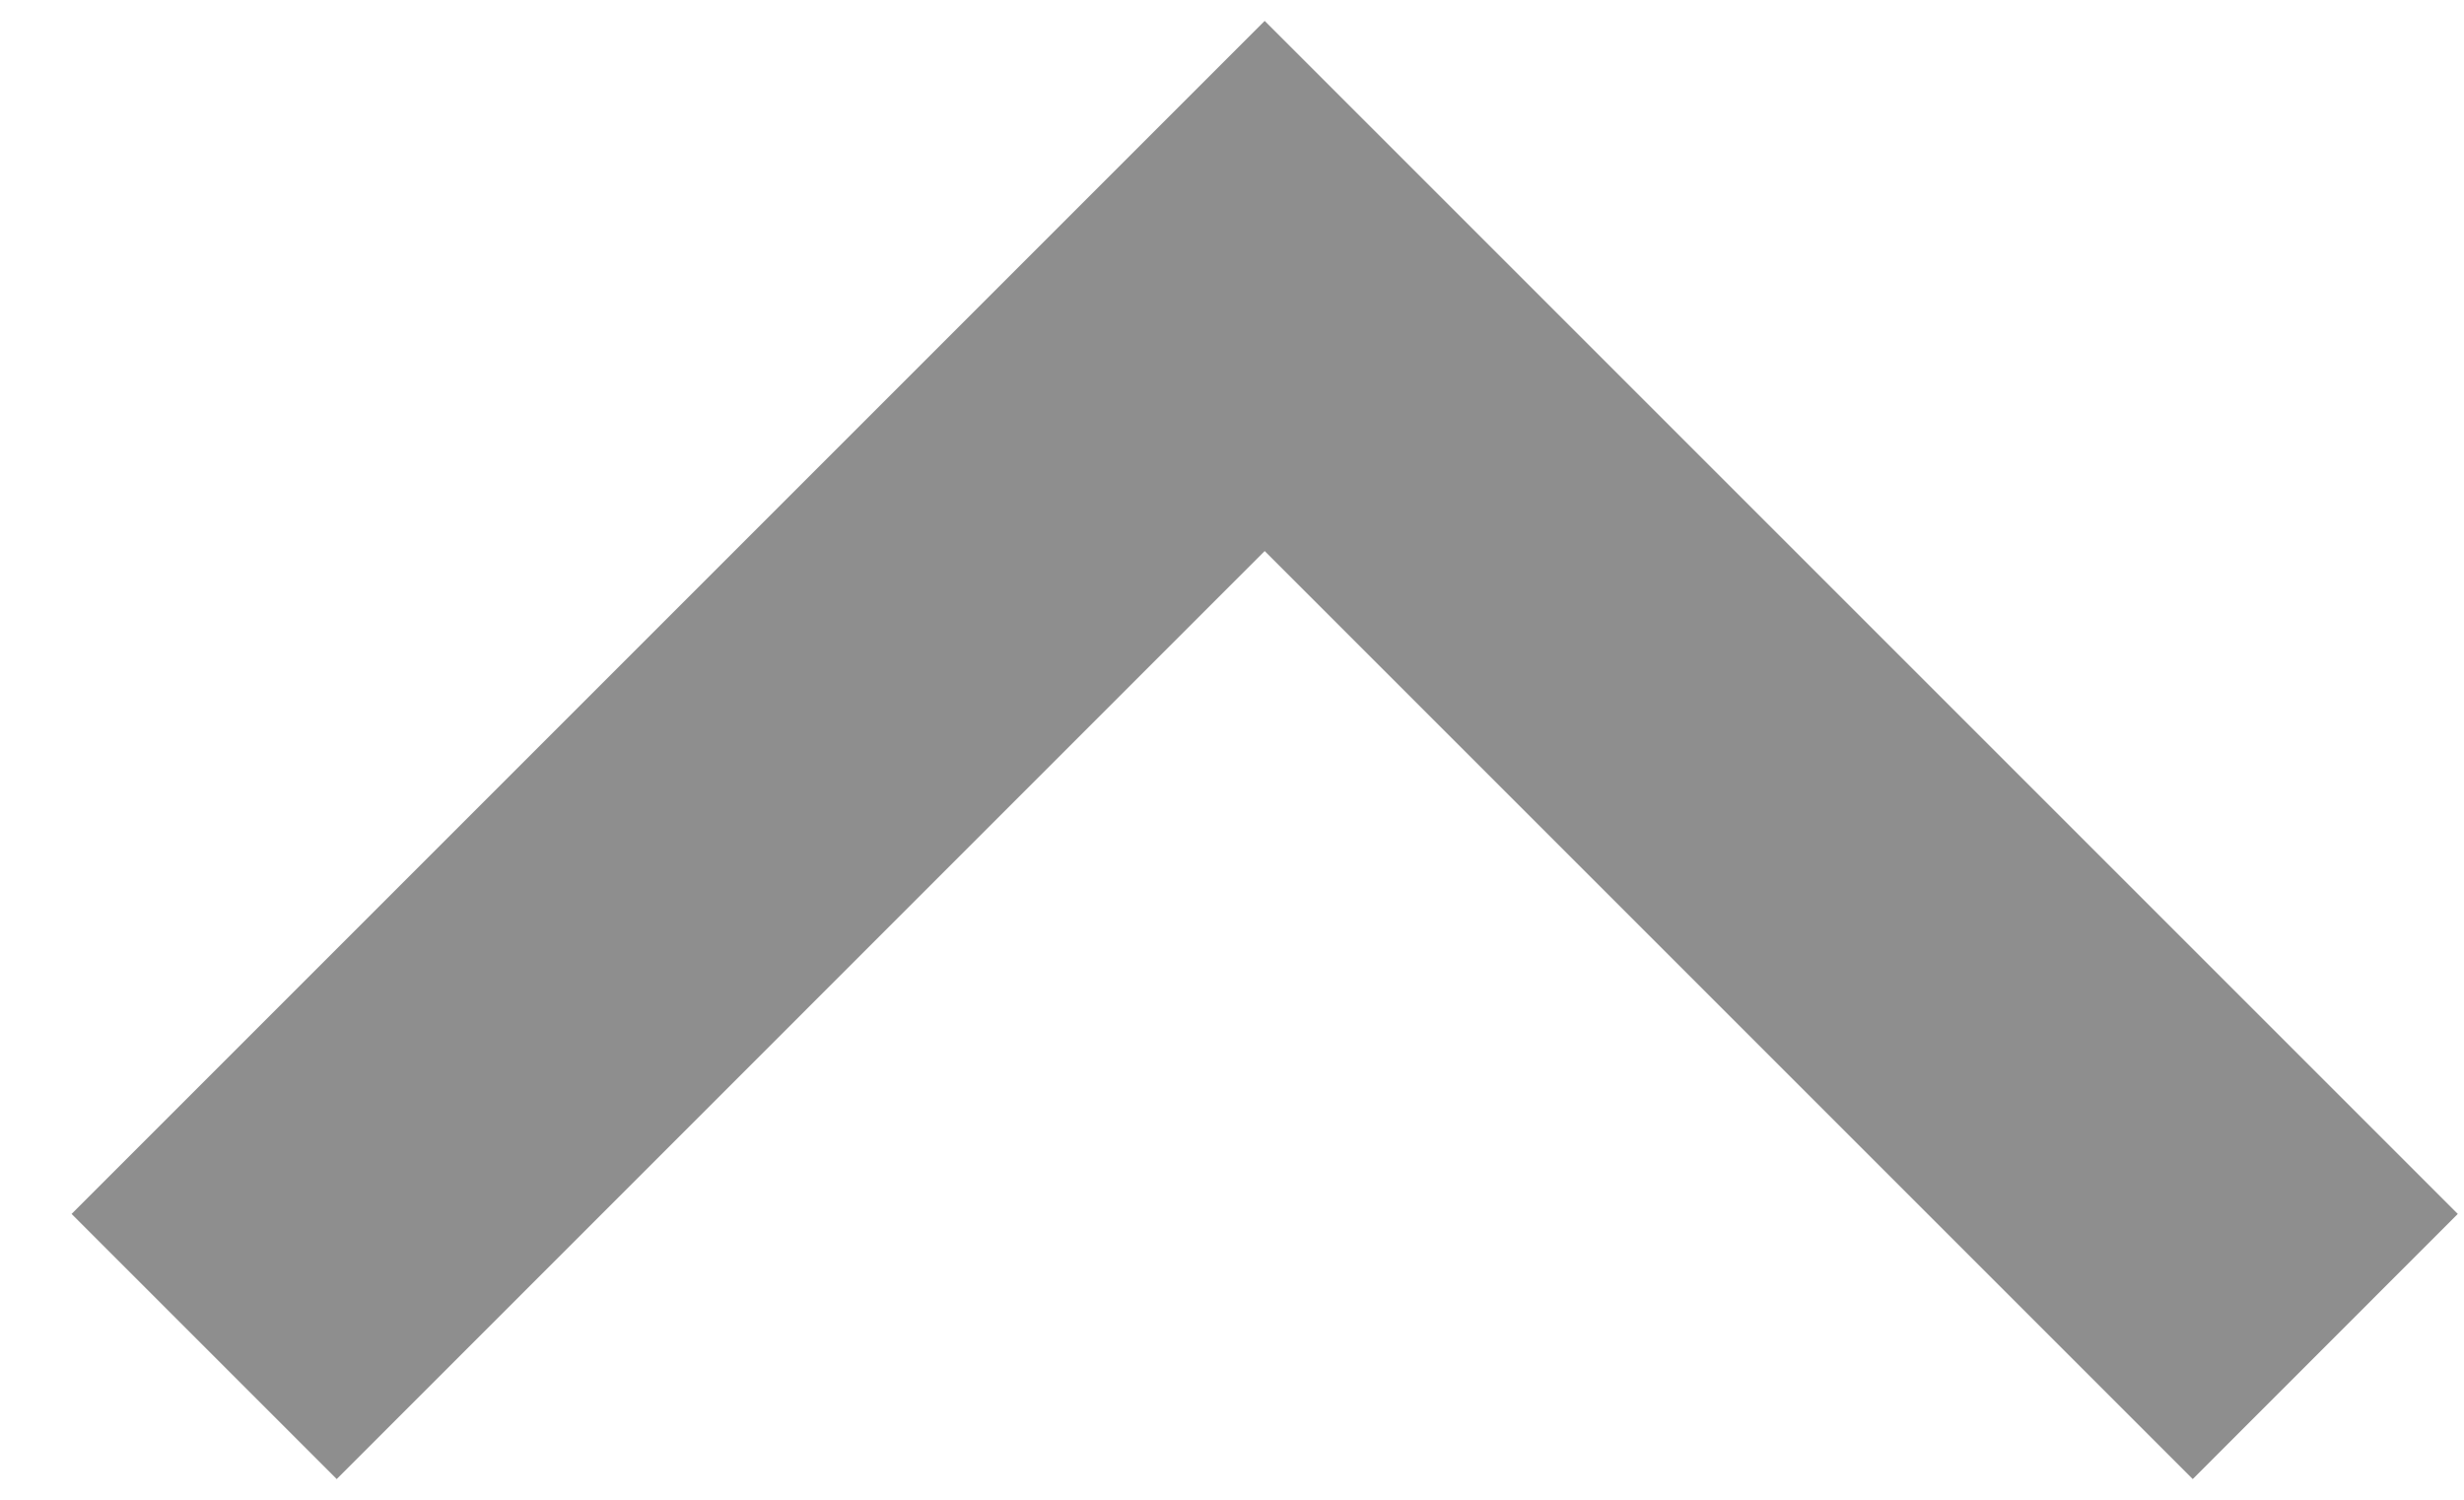 <svg width="23" height="14" viewBox="0 0 23 14" fill="none" xmlns="http://www.w3.org/2000/svg">
<path d="M11.805 5.144L3.143 13.807L0.668 11.332L11.805 0.195L22.942 11.332L20.468 13.807L11.805 5.144Z" fill="#8E8E8E"/>
</svg>
